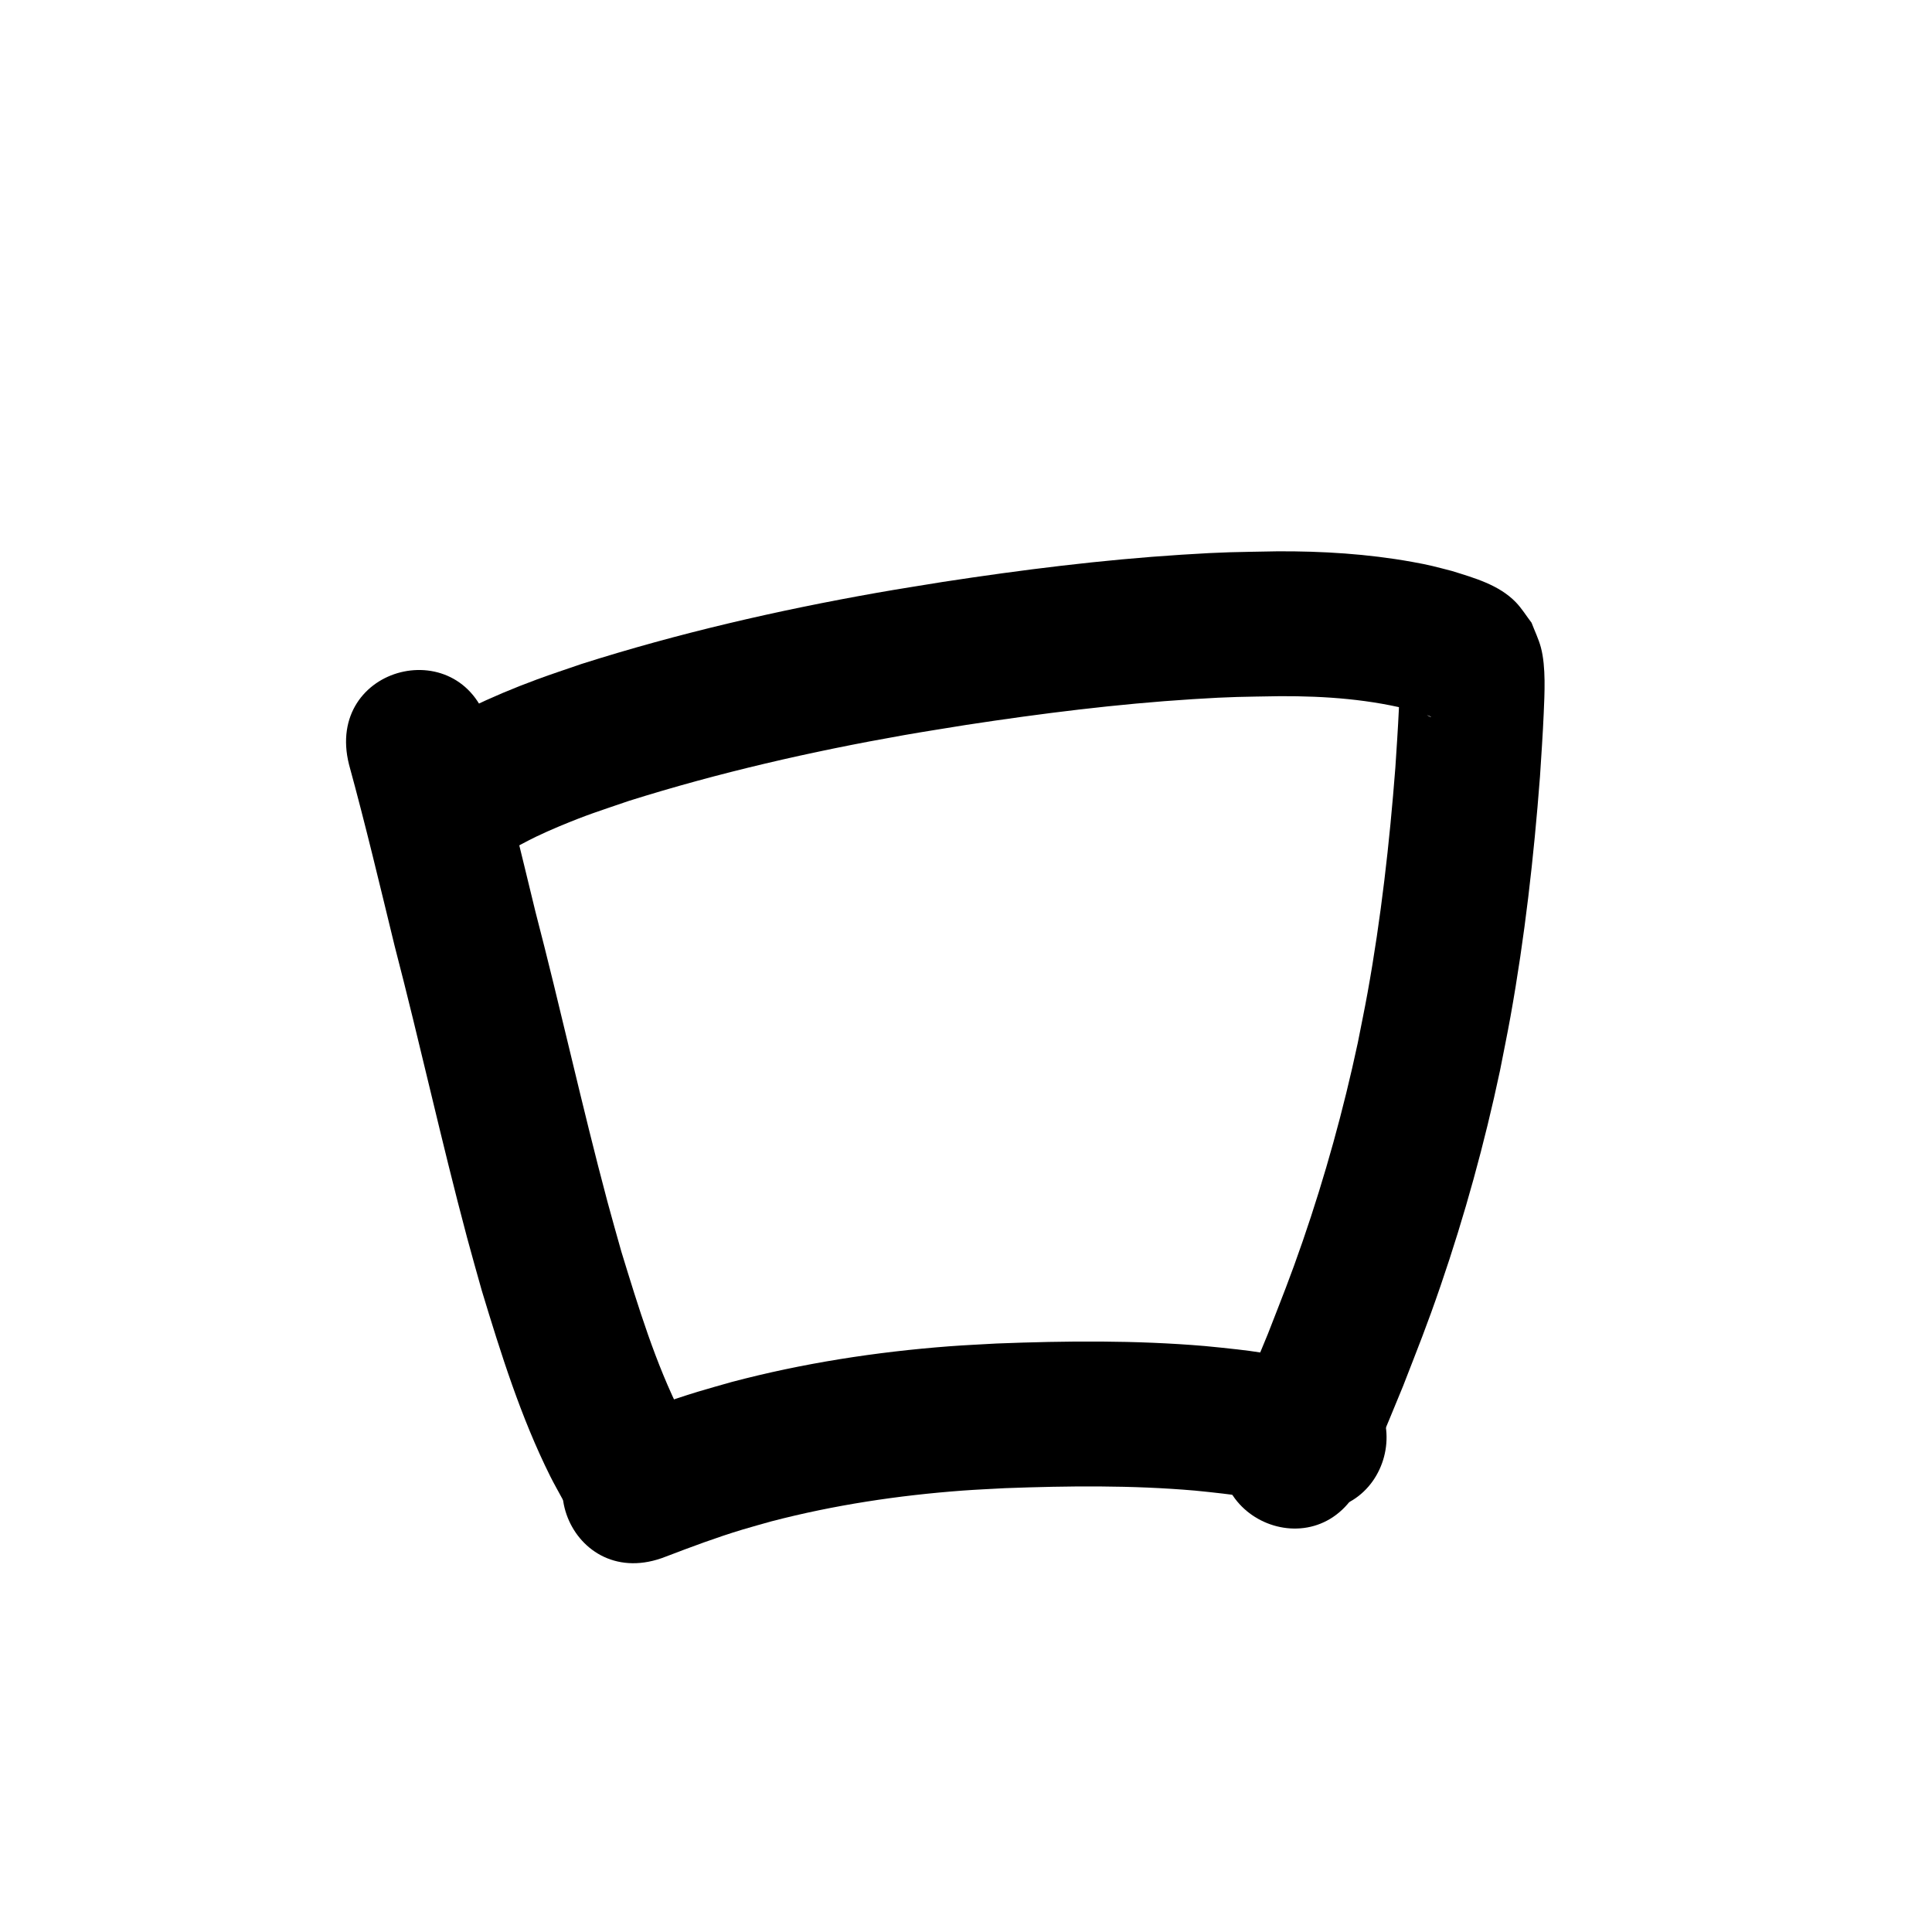 <?xml version="1.0" ?>
<svg xmlns="http://www.w3.org/2000/svg" width="1000" height="1000">
<path d="m 180.636,395.676 c 8.552,31.18 16.004,62.648 23.655,94.058 13.057,50.149 24.11,100.805 37.468,150.876 2.445,9.165 5.08,18.277 7.62,27.416 9.89,32.626 20.143,65.45 35.407,96.052 2.03,4.069 4.306,8.01 6.46,12.015 2.091,3.314 4.183,6.628 6.274,9.942 28.683,44.607 91.767,4.044 63.084,-40.564 v 0 c -1.161,-1.744 -2.322,-3.487 -3.482,-5.231 -1.465,-2.642 -3.031,-5.231 -4.394,-7.927 -13.552,-26.817 -22.293,-55.778 -31.092,-84.391 -2.408,-8.647 -4.91,-17.268 -7.225,-25.941 -13.288,-49.778 -24.258,-100.143 -37.248,-149.997 -7.689,-31.57 -15.175,-63.2 -23.773,-94.538 -12.889,-51.443 -85.641,-33.214 -72.751,18.228 z"/>
<path d="m 266.524,438.396 c -0.274,0.27 -1.178,0.955 -0.821,0.81 1.26,-0.51 2.385,-1.304 3.59,-1.933 2.659,-1.388 5.291,-2.831 8.001,-4.117 3.928,-1.864 7.891,-3.658 11.905,-5.328 15.575,-6.477 19.611,-7.543 36.313,-13.284 46.576,-14.648 94.286,-25.561 142.352,-34.029 10.725,-1.889 21.491,-3.531 32.237,-5.297 38.886,-5.933 77.958,-10.849 117.231,-13.326 21.101,-1.331 24.792,-1.181 45.23,-1.549 23.548,-0.107 47.2,1.616 69.994,7.755 2.922,0.939 4.155,1.262 6.799,2.336 0.447,0.182 1.794,0.643 1.312,0.613 -0.581,-0.036 -1.129,-0.333 -1.628,-0.632 -6.603,-3.961 -5.109,-3.396 -10.888,-9.957 -1.043,-2.1 -2.086,-4.2 -3.129,-6.3 -0.189,-0.263 -0.513,-1.109 -0.566,-0.789 -0.252,1.517 -0.025,3.075 -0.07,4.612 -0.088,3.025 -0.188,6.051 -0.331,9.074 -0.51,10.788 -1.108,19.224 -1.815,30.195 -3.017,39.069 -7.427,78.086 -14.402,116.662 -1.563,8.646 -3.367,17.246 -5.051,25.869 -7.419,34.679 -16.89,68.93 -28.44,102.462 -6.559,19.042 -10.797,29.419 -18.059,48.11 -12.716,30.662 -6.115,15.447 -19.802,45.648 -21.853,48.321 46.483,79.226 68.337,30.905 v 0 c 14.86,-32.921 7.739,-16.445 21.384,-49.418 7.952,-20.511 12.247,-31.007 19.443,-51.989 12.504,-36.457 22.751,-73.689 30.755,-111.387 1.808,-9.314 3.746,-18.603 5.424,-27.941 7.377,-41.043 12.08,-82.545 15.256,-124.109 0.655,-10.21 1.492,-22.258 1.93,-32.582 0.437,-10.304 1.234,-24.289 -1.446,-34.338 -1.176,-4.411 -3.224,-8.542 -4.836,-12.813 -2.73,-3.553 -5.067,-7.446 -8.19,-10.659 -8.771,-9.024 -21.46,-12.516 -33.038,-16.135 -8.989,-2.302 -11.109,-3.005 -20.685,-4.724 -22.98,-4.127 -46.344,-5.576 -69.671,-5.451 -22.422,0.439 -26.532,0.282 -49.554,1.755 -41.431,2.65 -82.655,7.82 -123.679,14.103 -11.315,1.866 -22.652,3.6 -33.945,5.599 -51.665,9.142 -102.939,20.949 -152.962,36.846 -7.687,2.67 -15.43,5.181 -23.06,8.009 -12.528,4.643 -23.204,9.138 -35.129,14.879 -3.995,1.923 -13.489,6.956 -17.733,9.607 -2.06,1.286 -3.996,2.761 -5.993,4.142 -41.082,33.537 6.347,91.636 47.429,58.099 z"/>
<path d="m 344.709,805.668 c 13.088,-5.013 26.218,-9.916 39.643,-13.97 4.979,-1.503 10.004,-2.85 15.006,-4.274 32.344,-8.422 65.532,-13.422 98.846,-15.896 7.324,-0.544 14.664,-0.837 21.996,-1.256 32.753,-1.211 65.629,-1.577 98.315,1.26 4.754,0.413 9.49,1.016 14.235,1.524 12.059,1.352 23.891,3.96 35.594,7.085 51.276,13.537 70.421,-58.978 19.145,-72.515 v 0 c -15.423,-4.038 -31.01,-7.418 -46.884,-9.158 -5.658,-0.587 -11.306,-1.281 -16.974,-1.762 -35.838,-3.043 -71.876,-2.698 -107.782,-1.308 -8.191,0.483 -16.391,0.826 -24.572,1.45 -37.955,2.896 -75.744,8.739 -112.563,18.472 -5.805,1.669 -11.635,3.25 -17.414,5.008 -15.027,4.57 -29.738,10.054 -44.392,15.682 -49.255,19.658 -21.455,89.315 27.8,69.657 z"/>
</svg>
